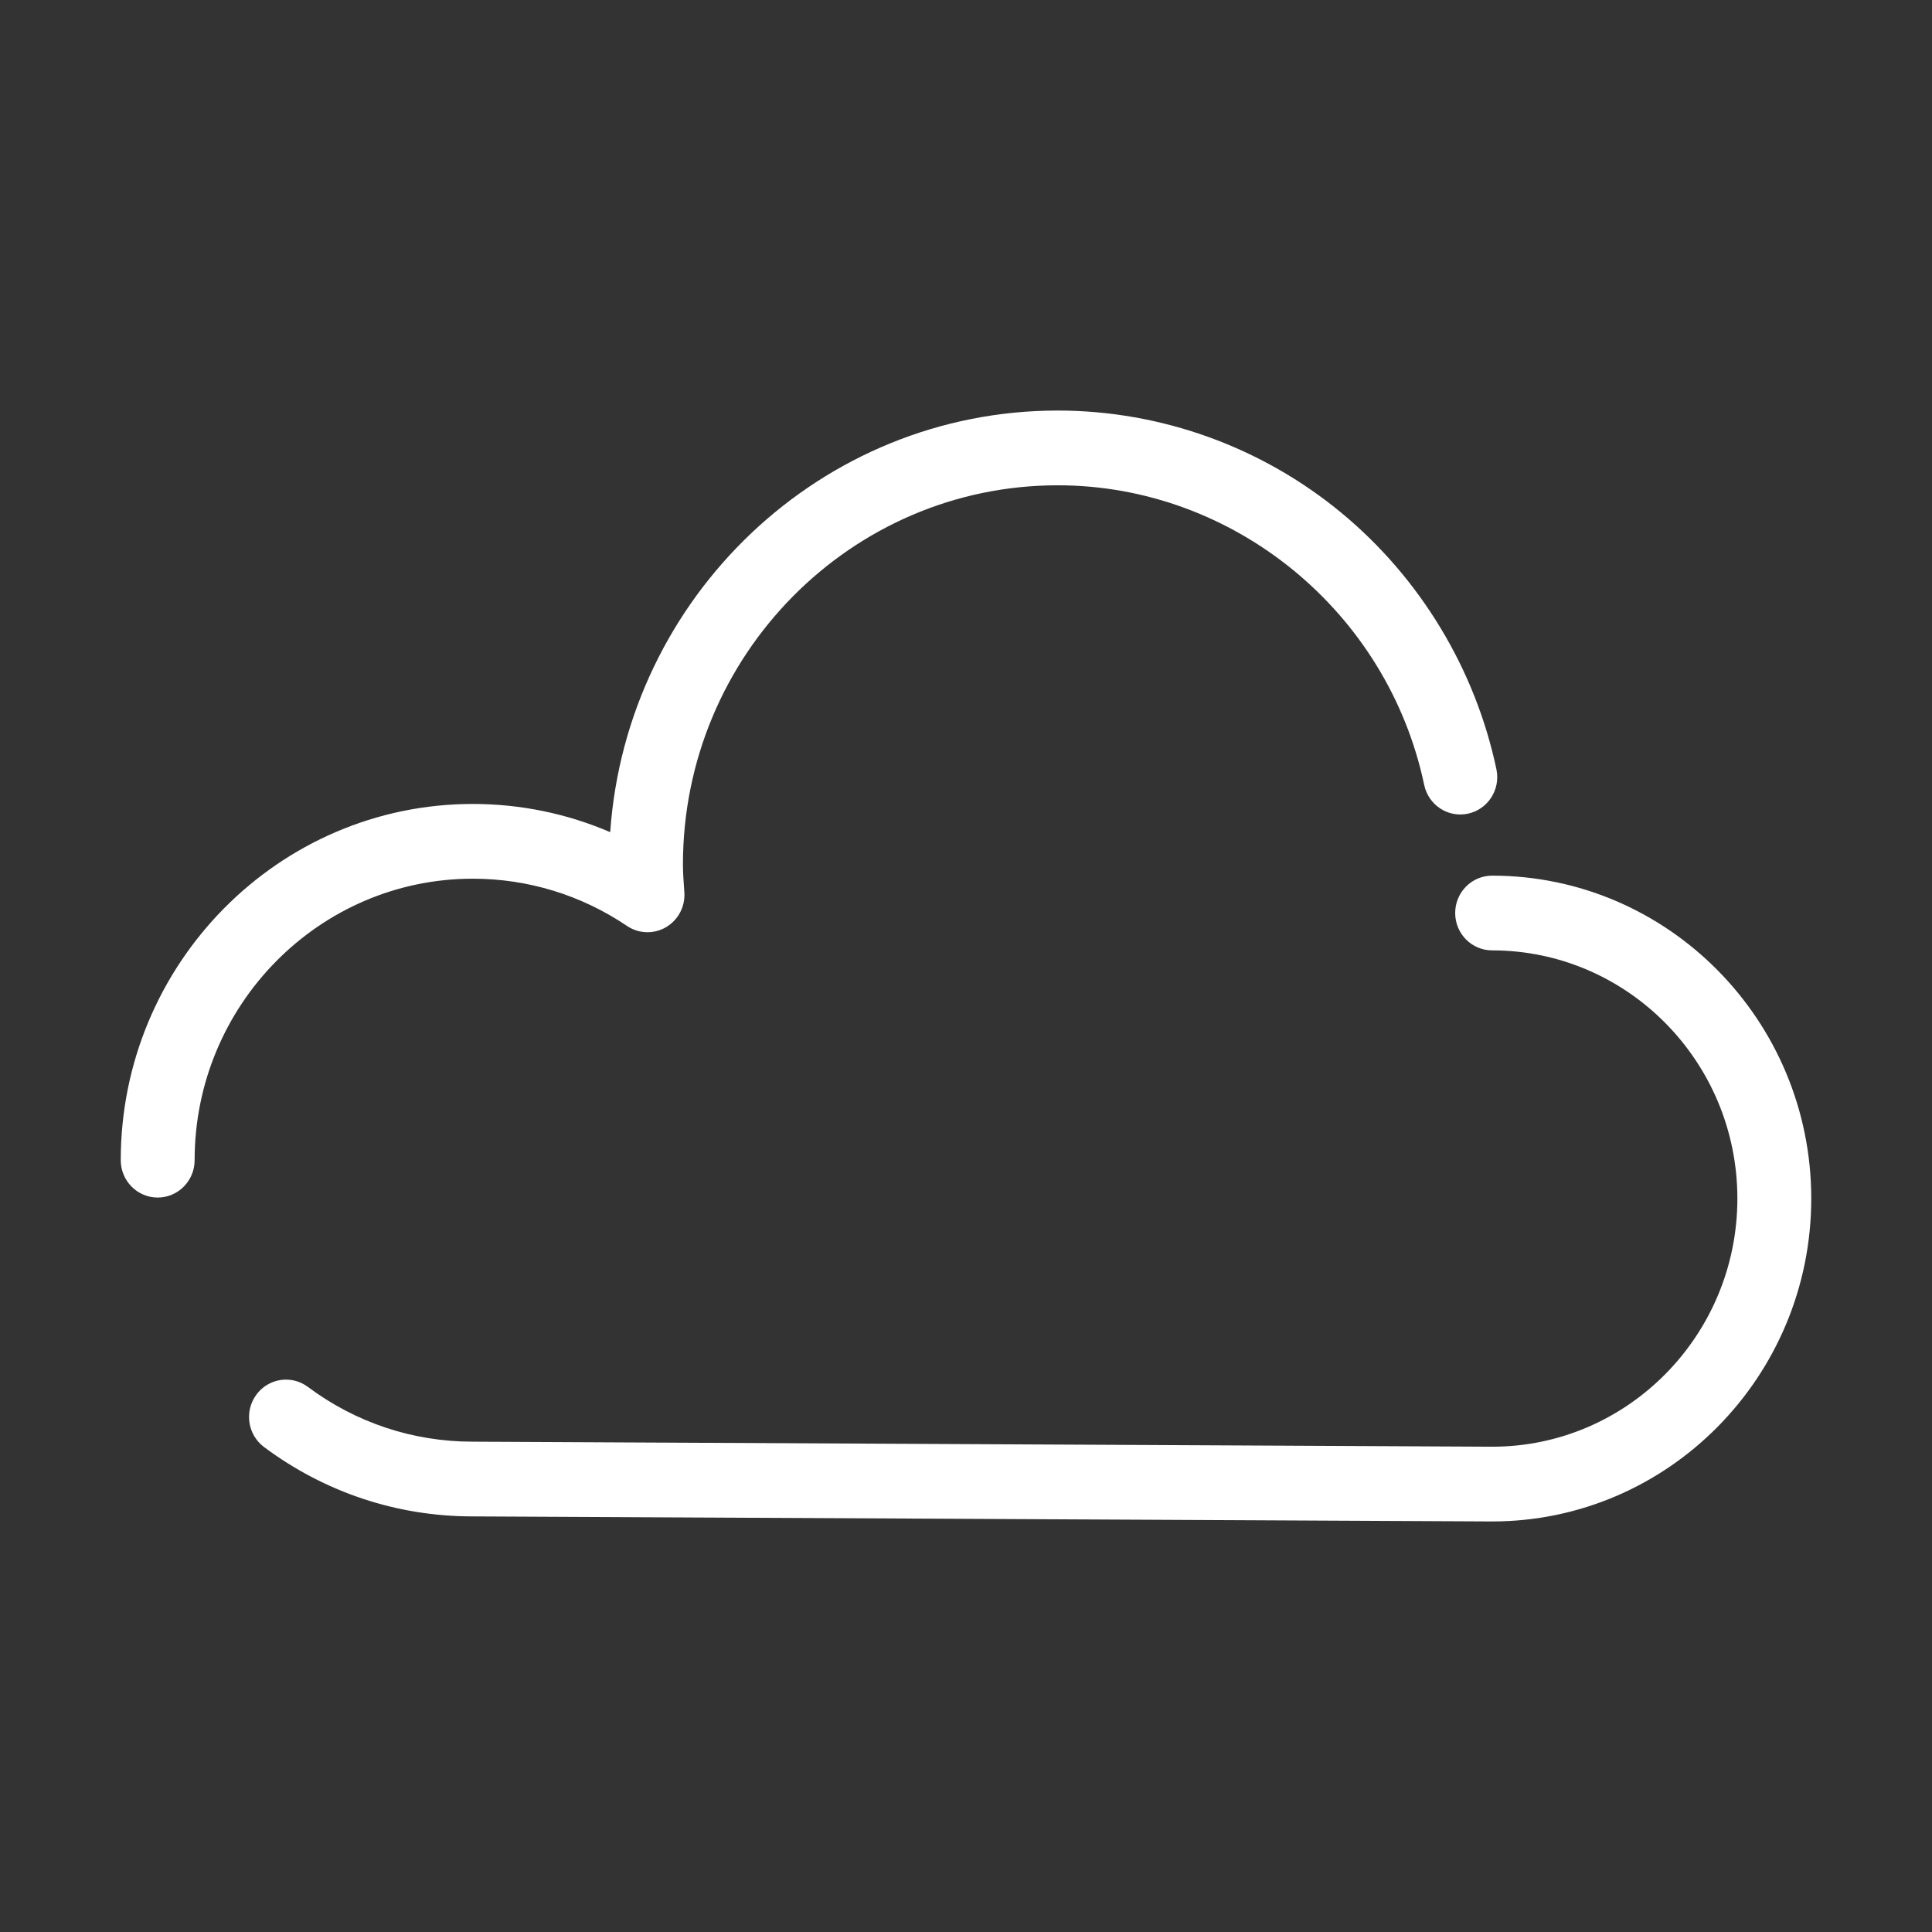 <?xml version="1.0" encoding="UTF-8" standalone="no"?>
<svg width="80px" height="80px" viewBox="0 0 80 80" version="1.1" xmlns="http://www.w3.org/2000/svg" xmlns:xlink="http://www.w3.org/1999/xlink">
    <rect x="0" y="0" width="80" height="80" fill="#333333" stroke="none"/>
    <!-- Generator: Sketch 43.2 (39069) - http://www.bohemiancoding.com/sketch -->
    <title>icon/icon_cloud</title>
    <desc>Created with Sketch.</desc>
    <defs></defs>
    <g id="Symbols" stroke="none" stroke-width="1" fill="none" fill-rule="evenodd">
        <g id="icon/icon_cloud" fill-rule="nonzero" fill="#FFFFFF">
            <path d="M61.785,63 L19.571,62.791 C16.441,62.791 13.452,61.798 10.934,59.919 C10.254,59.412 10.109,58.443 10.611,57.756 C11.112,57.068 12.069,56.921 12.749,57.429 C14.737,58.912 17.099,59.697 19.579,59.697 L61.793,59.905 C67.386,59.905 71.941,55.296 71.941,49.629 C71.941,43.963 67.385,39.353 61.785,39.353 C60.94,39.353 60.256,38.661 60.256,37.806 C60.256,36.951 60.94,36.259 61.785,36.259 C69.072,36.259 75,42.257 75,49.629 C75,57.002 69.072,63 61.785,63 Z M6.529,49.588 C5.685,49.588 5,48.895 5,48.041 C5,39.907 11.54,33.29 19.579,33.29 C21.55,33.29 23.479,33.689 25.267,34.458 C25.947,24.716 33.998,17 43.796,17 C48.075,17 52.251,18.507 55.556,21.245 C58.814,23.944 61.09,27.712 61.964,31.856 C62.14,32.692 61.613,33.514 60.787,33.692 C59.961,33.87 59.149,33.338 58.973,32.502 C57.457,25.313 51.074,20.095 43.796,20.095 C35.24,20.095 28.279,27.138 28.279,35.796 C28.279,36.128 28.304,36.471 28.33,36.834 L28.337,36.942 C28.38,37.532 28.086,38.094 27.582,38.391 C27.077,38.688 26.449,38.669 25.963,38.341 C24.068,37.061 21.86,36.385 19.578,36.385 C13.226,36.385 8.059,41.614 8.059,48.041 C8.059,48.895 7.374,49.588 6.529,49.588 Z" id="Combined-Shape"></path>
        </g>
    </g>
</svg>